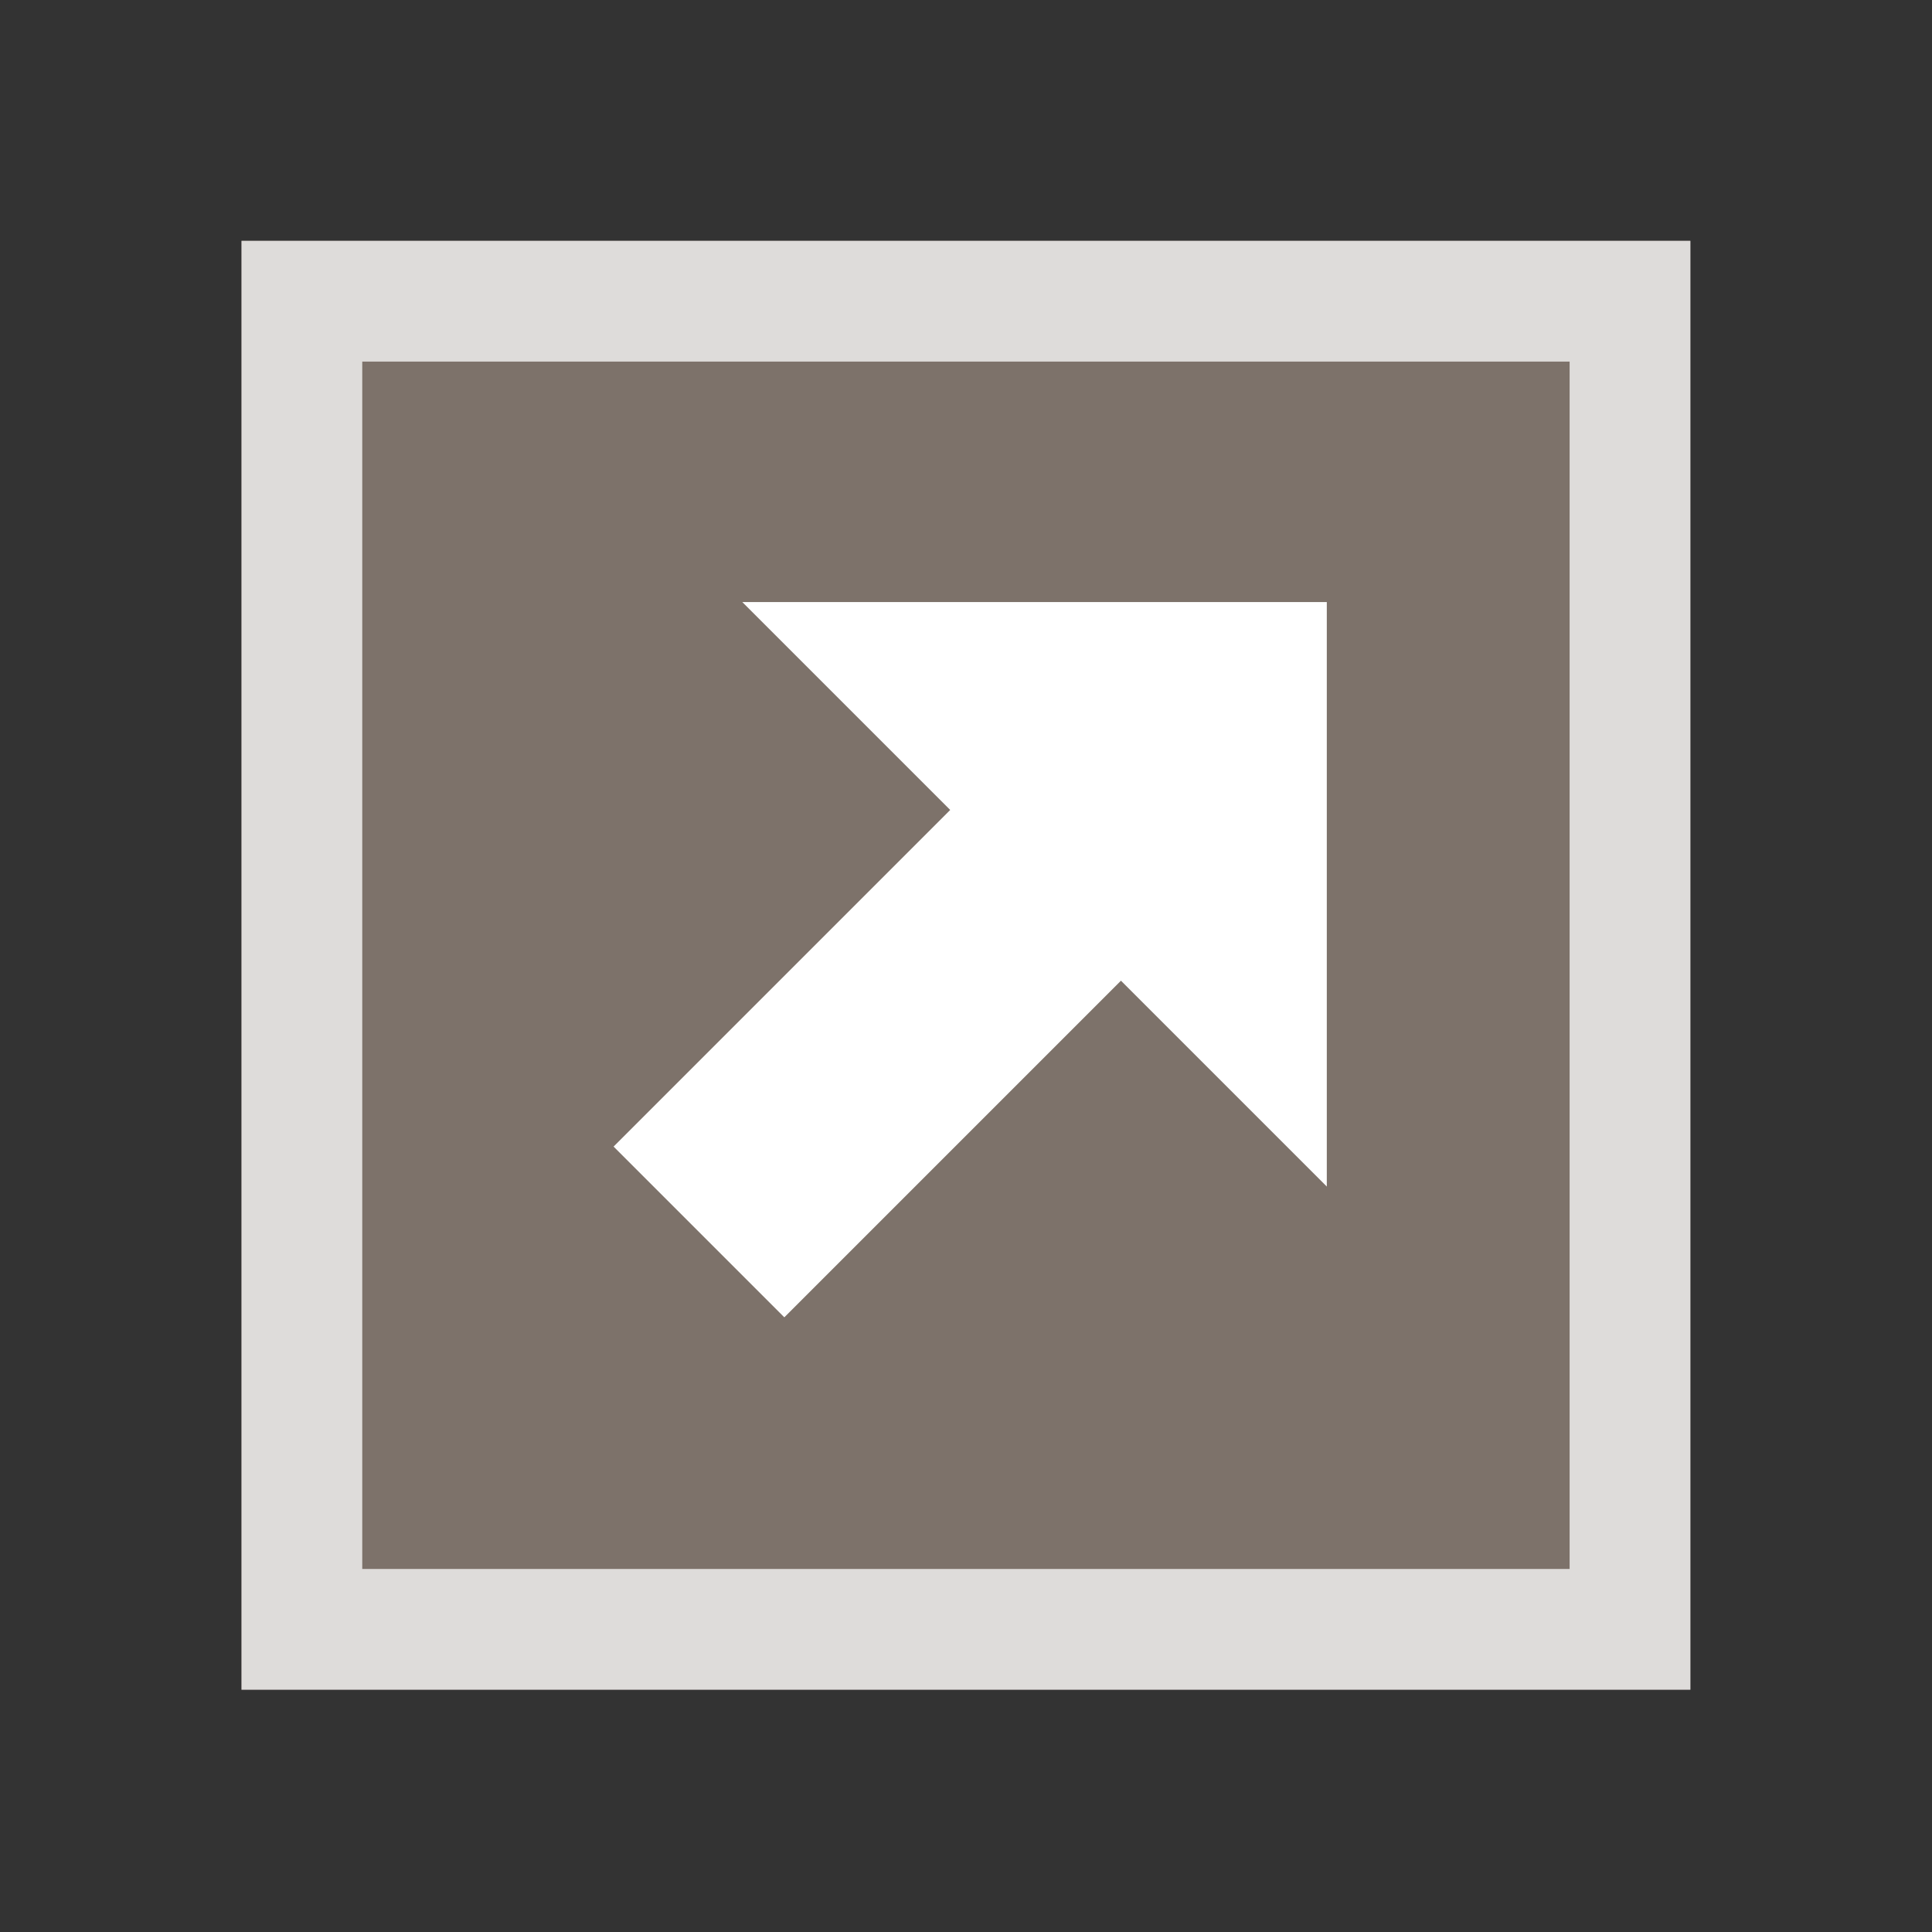 <?xml version="1.0" encoding="UTF-8" standalone="no"?>
<!DOCTYPE svg PUBLIC "-//W3C//DTD SVG 1.1//EN" "http://www.w3.org/Graphics/SVG/1.1/DTD/svg11.dtd">
<svg width="100%" height="100%" viewBox="0 0 32 32" version="1.1" xmlns="http://www.w3.org/2000/svg" xmlns:xlink="http://www.w3.org/1999/xlink" xml:space="preserve" xmlns:serif="http://www.serif.com/" style="fill-rule:evenodd;clip-rule:evenodd;stroke-linejoin:round;stroke-miterlimit:1.414;">
    <rect x="0" y="0" width="32" height="32" fill="#333333" stroke="none"/>
    <g transform="matrix(1,0,0,1,-72,-72)">
        <g id="web" transform="matrix(1,0,0,1,72,72)">
            <rect x="0" y="0" width="32" height="32" style="fill:none;"/>
            <g transform="matrix(0.923,0,0,0.923,1.231,-130.769)">
                <rect x="3" y="146" width="26" height="26" style="fill:rgb(125,114,106);"/>
                <path d="M29,172L3,172L3,146L29,146L29,172ZM5.167,148.167L5.167,169.833L26.833,169.833L26.833,148.167L5.167,148.167Z" style="fill:white;fill-opacity:0.749;"/>
            </g>
            <g transform="matrix(0.461,-2.77556e-17,2.77556e-17,0.461,-22.741,-41.66)">
                <path d="M97,112L76,112L97,133L97,112Z" style="fill:white;"/>
            </g>
            <g transform="matrix(0.707,0.707,-1.5,1.5,90.189,-176.983)">
                <rect x="82" y="88" width="4" height="4" style="fill:white;"/>
            </g>
        </g>
    </g>
</svg>

